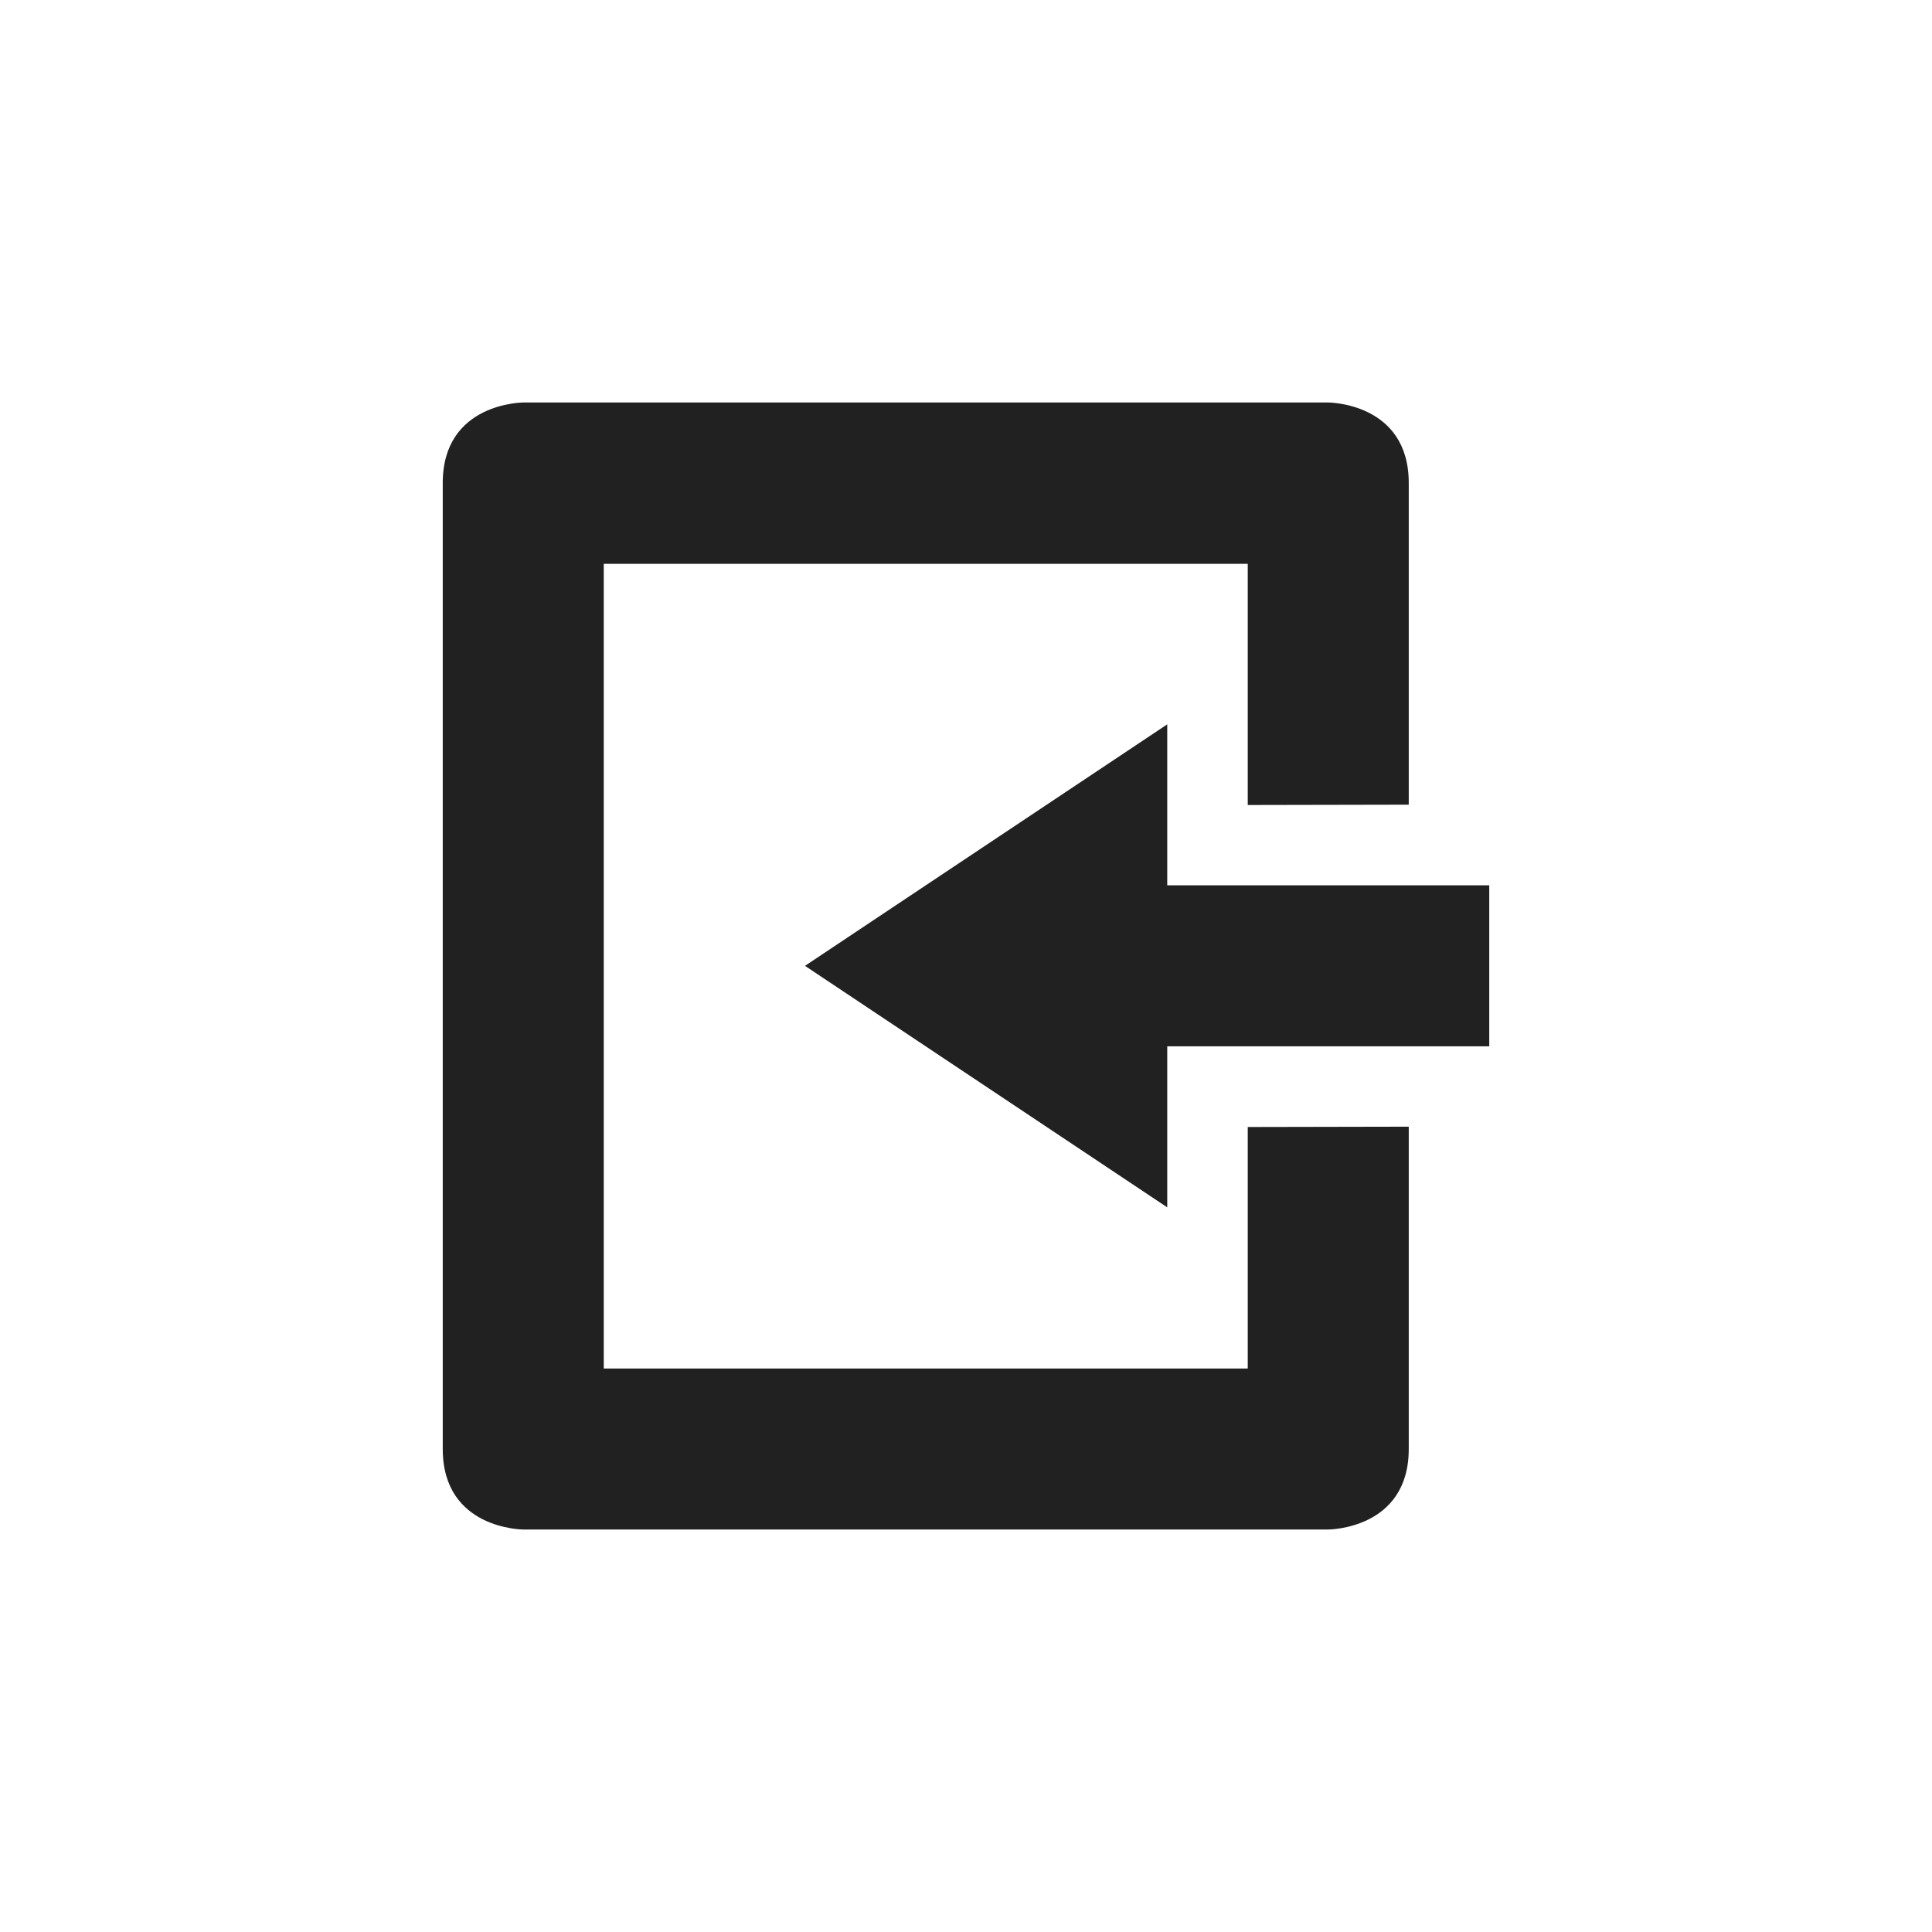 <?xml version="1.0" encoding="UTF-8"?>
<svg width="48" height="48" version="1.1" viewBox="0 0 48 48" xmlns="http://www.w3.org/2000/svg">
<path d="m13 10s-2 0-2 2v24c0 2 2 2 2 2h20s2 0 2-2v-8.008l-4 0.008v6h-16v-19.992h16v5.992l4-0.008v-7.992c0-2-2-2-2-2zm16 7.996-9 6 9 6v-4h8v-4h-8z" fill="#212121"/>
</svg>

